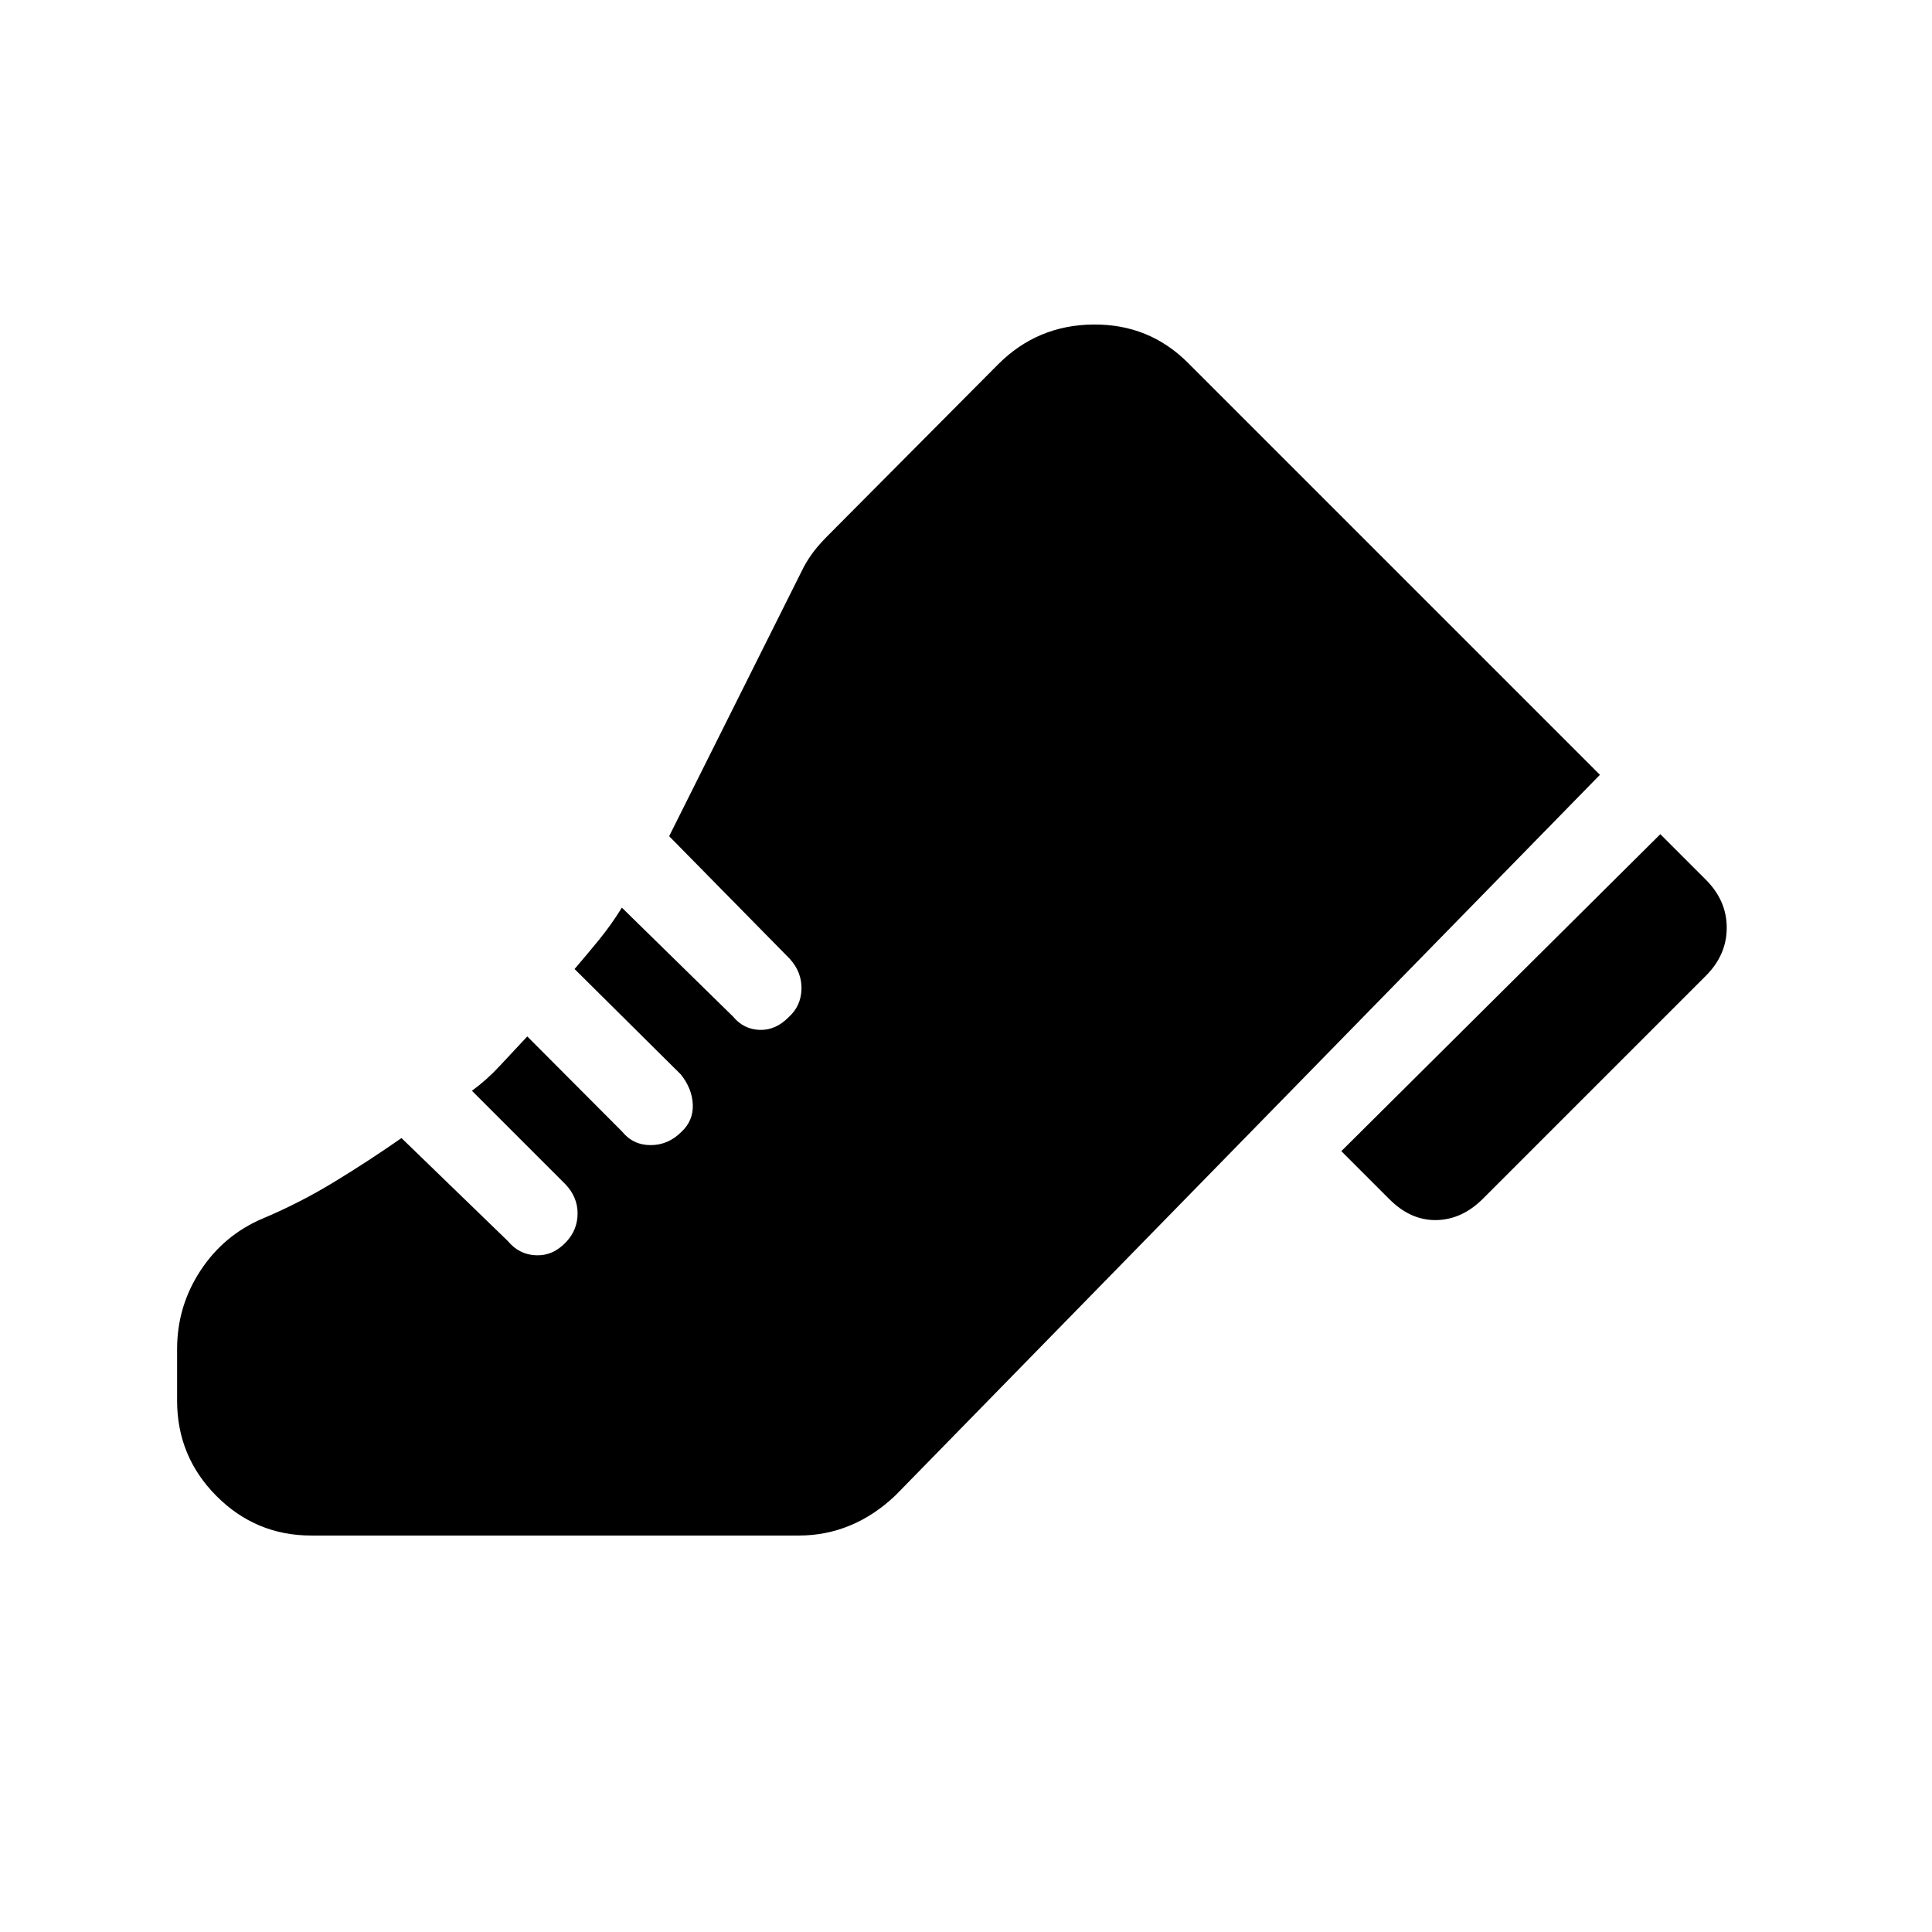 <svg xmlns="http://www.w3.org/2000/svg" height="20" viewBox="0 -960 960 960" width="20"><path d="M666.5-388 825-545.5l22.5 22.5q10.5 10.41 10.5 23.95 0 13.55-10.36 23.91L736.86-364.36Q726.5-354 713.75-353.75T690.4-364.1L666.5-388ZM88-289.64q0-21.31 11.61-39 11.61-17.68 30.89-25.86 18.36-7.73 35.43-18.12Q183-383 199.5-394.5l52.82 51.15q5.68 6.85 14.18 7.1t14.95-6.75q5.55-6 5.55-14.08 0-8.09-6-14.42L234.5-418q7.5-5.5 13.85-12.38Q254.7-437.25 262-445l47.03 47.18q5.54 6.82 14.25 6.82 8.72 0 15.22-6.5 6-5.5 5.75-13.5t-6-15.16L285.5-478.5q6-7 12.1-14.45 6.1-7.46 11.4-16.05l55.29 54.17q5.25 6.33 13.23 6.58T392-454.7q6-5.43 6.25-13.76.25-8.34-5.75-15.04l-60-61 67-134q2.5-4.5 5.25-8t6.75-7.5l84.5-85q19.5-19.5 47.25-19.75t47.03 19.03L795-575 445-217q-10.5 10-22.59 15-12.08 5-25.41 5H154.68q-27.57 0-47.13-19.65Q88-236.3 88-264v-25.64Z"/></svg>